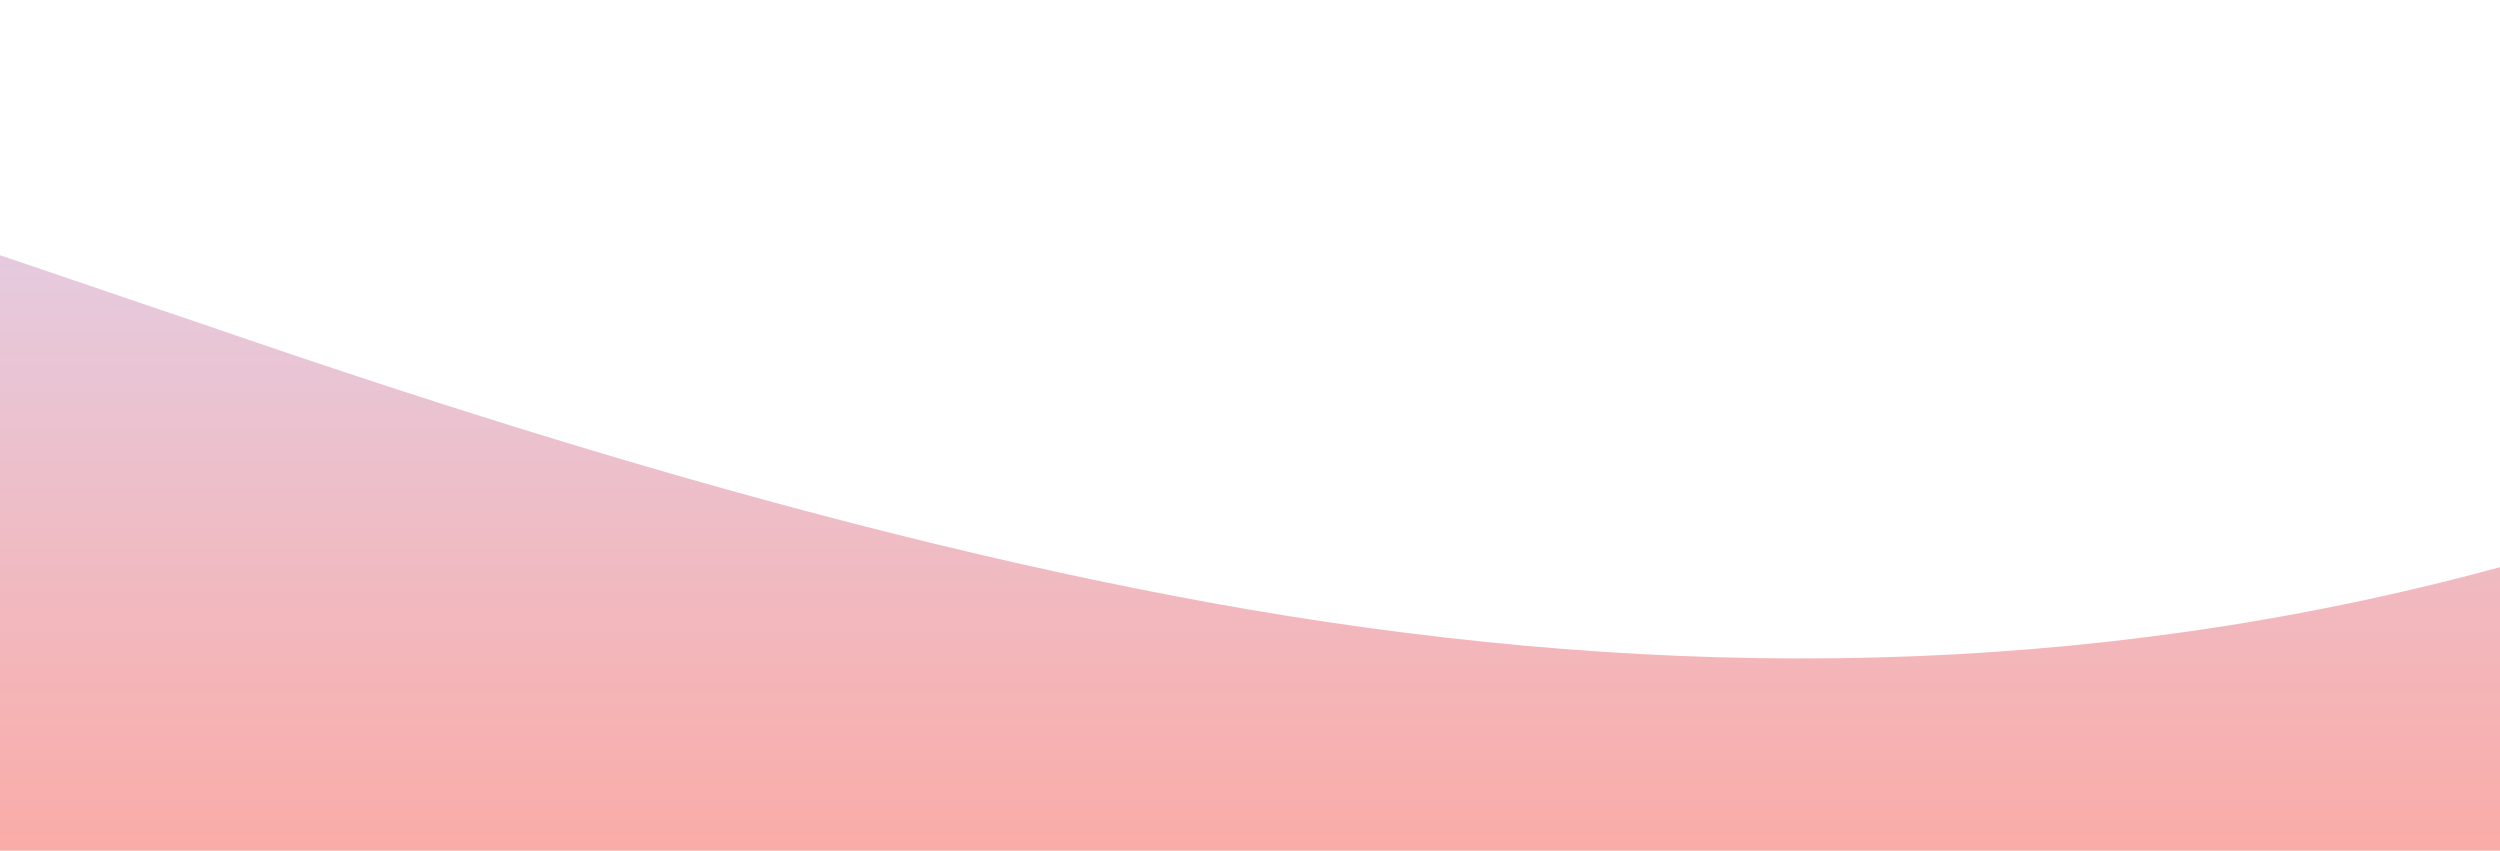<?xml version="1.0" standalone="no"?>
<svg xmlns:xlink="http://www.w3.org/1999/xlink" id="wave" style="transform:rotate(0deg); transition: 0.3s" viewBox="0 0 1440 490" version="1.1" xmlns="http://www.w3.org/2000/svg"><defs><linearGradient id="sw-gradient-0" x1="0" x2="0" y1="1" y2="0"><stop stop-color="rgba(250, 172, 168, 1)" offset="0%"/><stop stop-color="rgba(221, 214, 243, 1)" offset="100%"/></linearGradient></defs><path style="transform:translate(0, 0px); opacity:1" fill="url(#sw-gradient-0)" d="M0,147L120,187.8C240,229,480,310,720,351.2C960,392,1200,392,1440,326.7C1680,261,1920,131,2160,73.5C2400,16,2640,33,2880,73.5C3120,114,3360,180,3600,204.2C3840,229,4080,212,4320,179.7C4560,147,4800,98,5040,81.7C5280,65,5520,82,5760,98C6000,114,6240,131,6480,155.2C6720,180,6960,212,7200,212.3C7440,212,7680,180,7920,212.3C8160,245,8400,343,8640,318.5C8880,294,9120,147,9360,81.7C9600,16,9840,33,10080,57.2C10320,82,10560,114,10800,130.7C11040,147,11280,147,11520,147C11760,147,12000,147,12240,147C12480,147,12720,147,12960,130.7C13200,114,13440,82,13680,106.2C13920,131,14160,212,14400,204.2C14640,196,14880,98,15120,81.7C15360,65,15600,131,15840,179.7C16080,229,16320,261,16560,294C16800,327,17040,359,17160,375.7L17280,392L17280,490L17160,490C17040,490,16800,490,16560,490C16320,490,16080,490,15840,490C15600,490,15360,490,15120,490C14880,490,14640,490,14400,490C14160,490,13920,490,13680,490C13440,490,13200,490,12960,490C12720,490,12480,490,12240,490C12000,490,11760,490,11520,490C11280,490,11040,490,10800,490C10560,490,10320,490,10080,490C9840,490,9600,490,9360,490C9120,490,8880,490,8640,490C8400,490,8160,490,7920,490C7680,490,7440,490,7200,490C6960,490,6720,490,6480,490C6240,490,6000,490,5760,490C5520,490,5280,490,5040,490C4800,490,4560,490,4320,490C4080,490,3840,490,3600,490C3360,490,3120,490,2880,490C2640,490,2400,490,2160,490C1920,490,1680,490,1440,490C1200,490,960,490,720,490C480,490,240,490,120,490L0,490Z"/></svg>